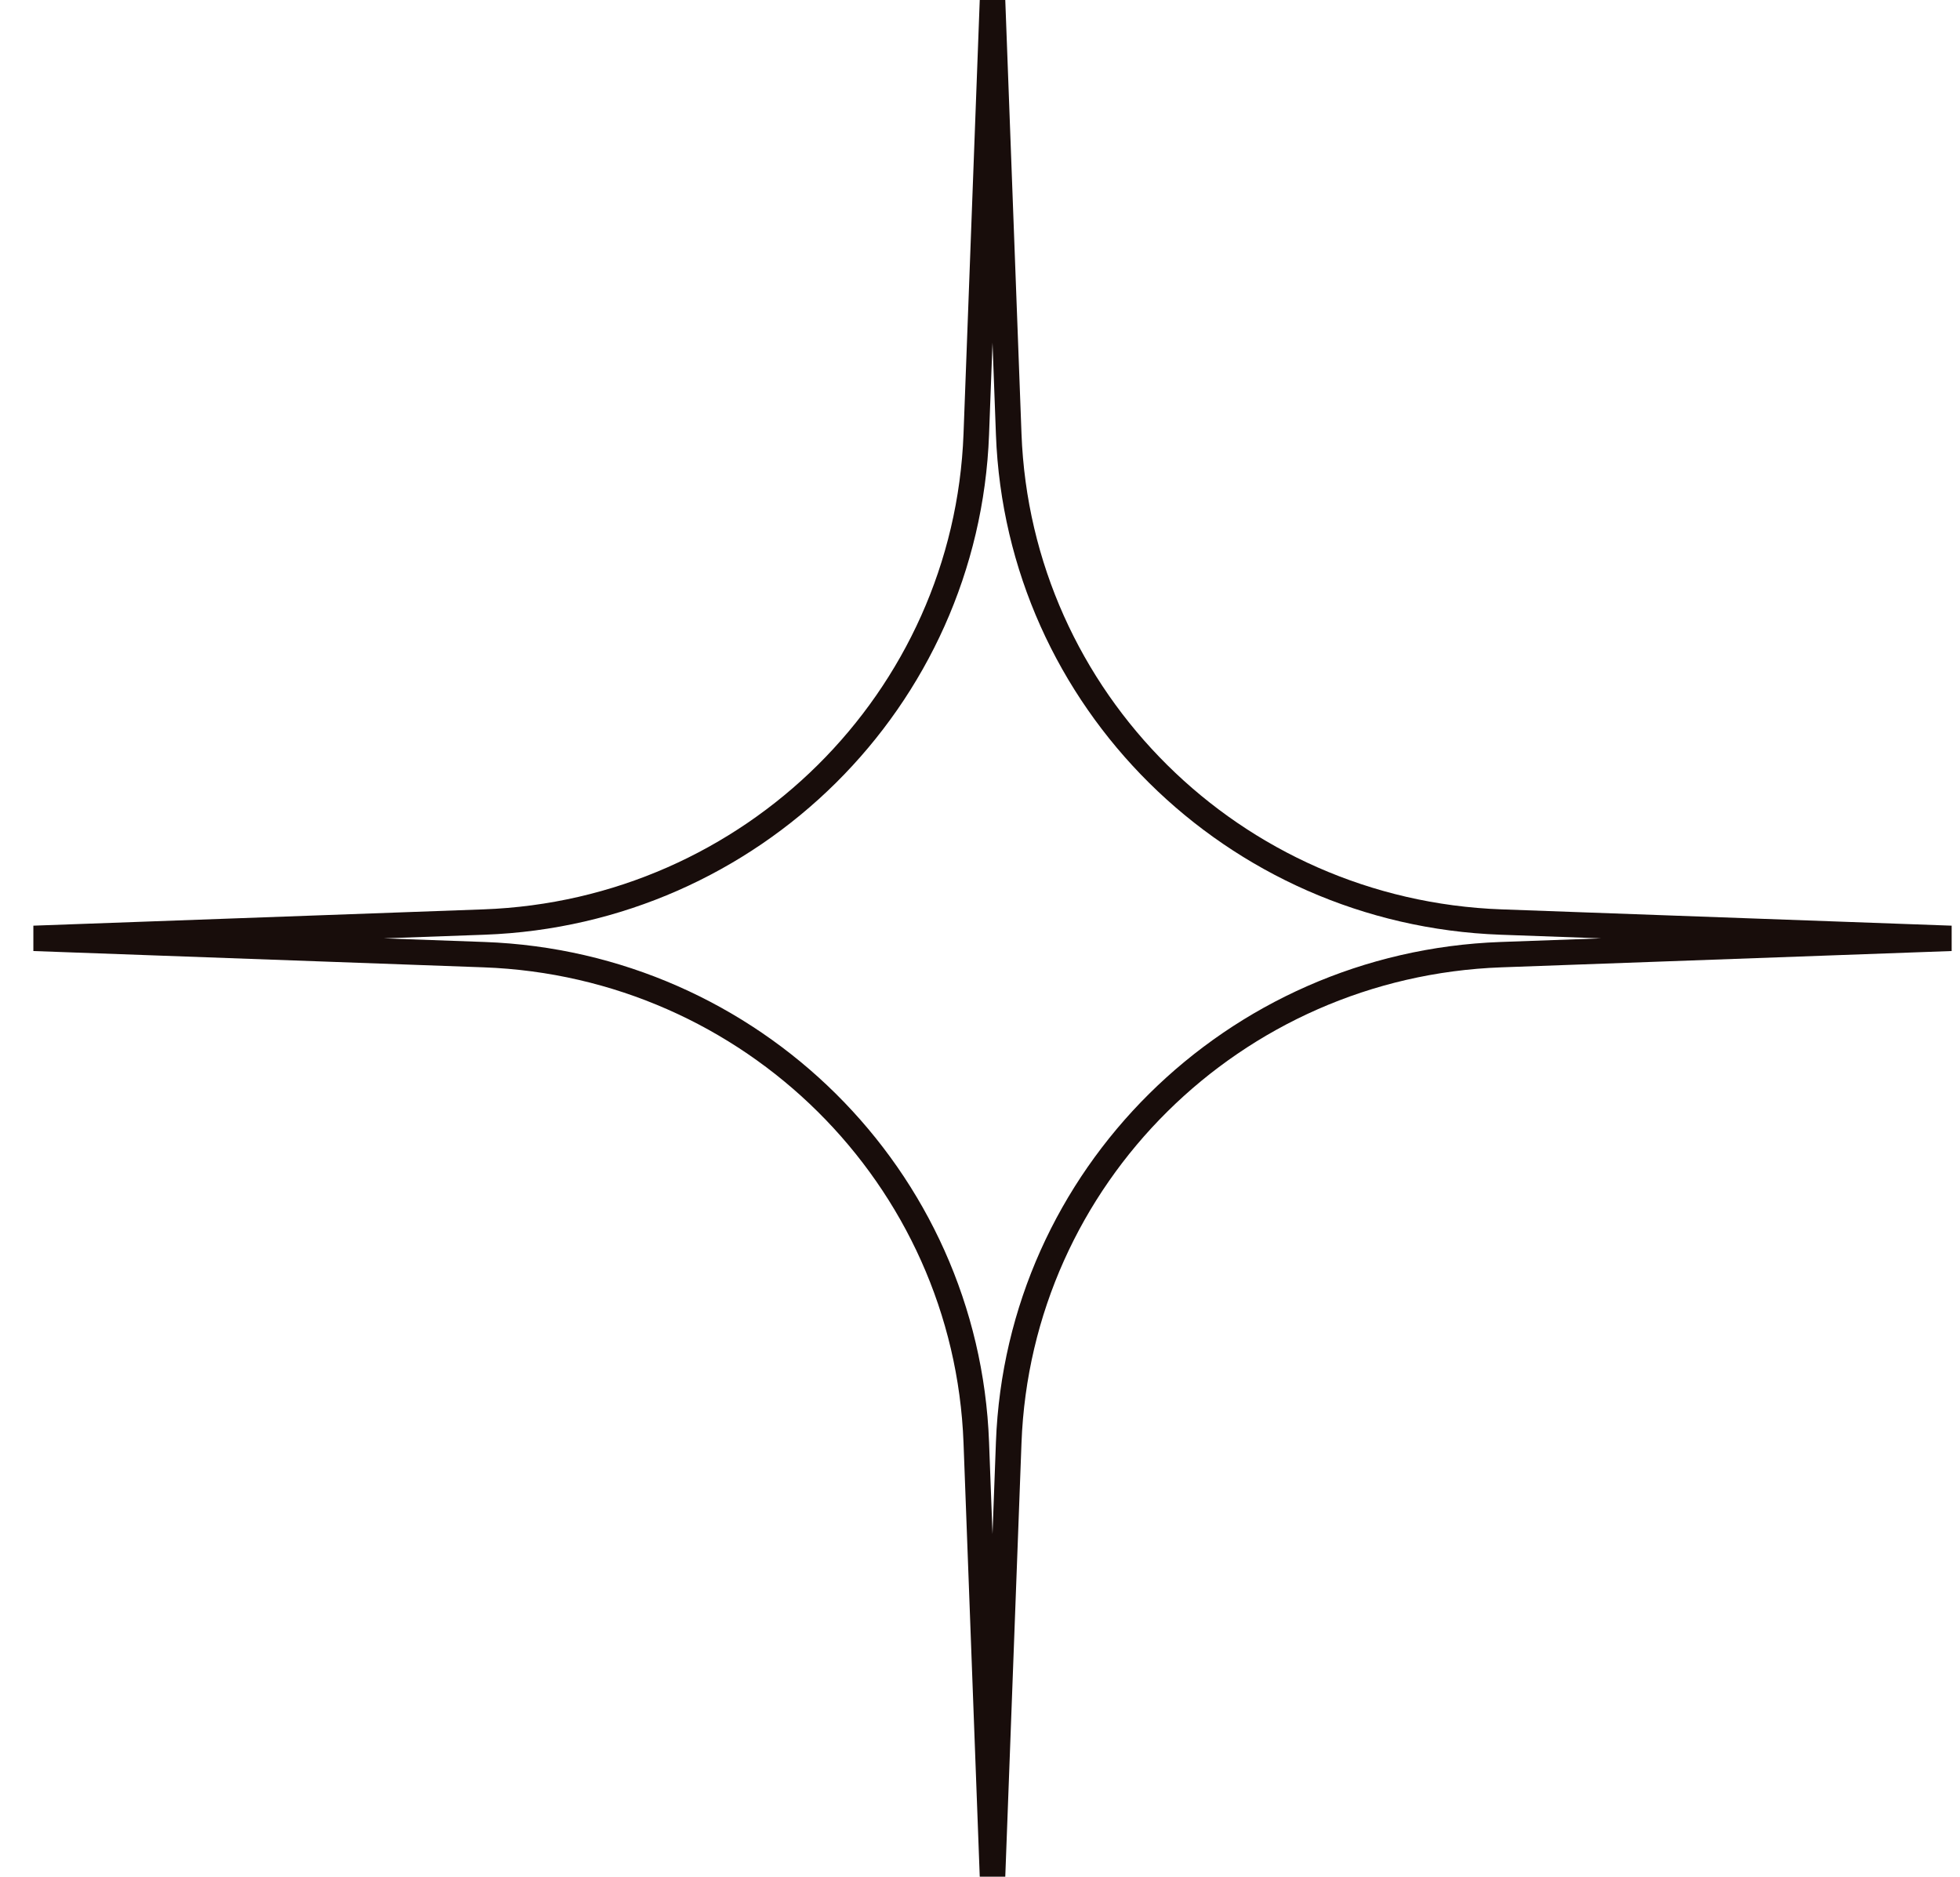 <svg width="47" height="45" viewBox="0 0 47 45" fill="none" xmlns="http://www.w3.org/2000/svg">
<path fill-rule="evenodd" clip-rule="evenodd" d="M23.8 8.217L23.717 10.422C23.474 16.944 18.196 22.174 11.618 22.413L9.203 22.5L11.618 22.587C18.196 22.826 23.474 28.056 23.717 34.578L23.8 36.783L23.882 34.578C24.126 28.056 29.404 22.826 35.982 22.587L38.397 22.5L35.982 22.413C29.404 22.174 24.126 16.944 23.882 10.422L23.8 8.217ZM23.494 2.26425e-09L24.106 0L24.495 10.4C24.727 16.603 29.747 21.578 36.004 21.805L46.8 22.196V22.804L36.004 23.195C29.747 23.422 24.727 28.397 24.495 34.6L24.106 45H23.494L23.105 34.6C22.873 28.397 17.852 23.422 11.595 23.195L0.8 22.804L0.8 22.196L11.595 21.805C17.852 21.578 22.873 16.603 23.105 10.4L23.494 2.26425e-09Z" fill="#180D0B"/>
</svg>
